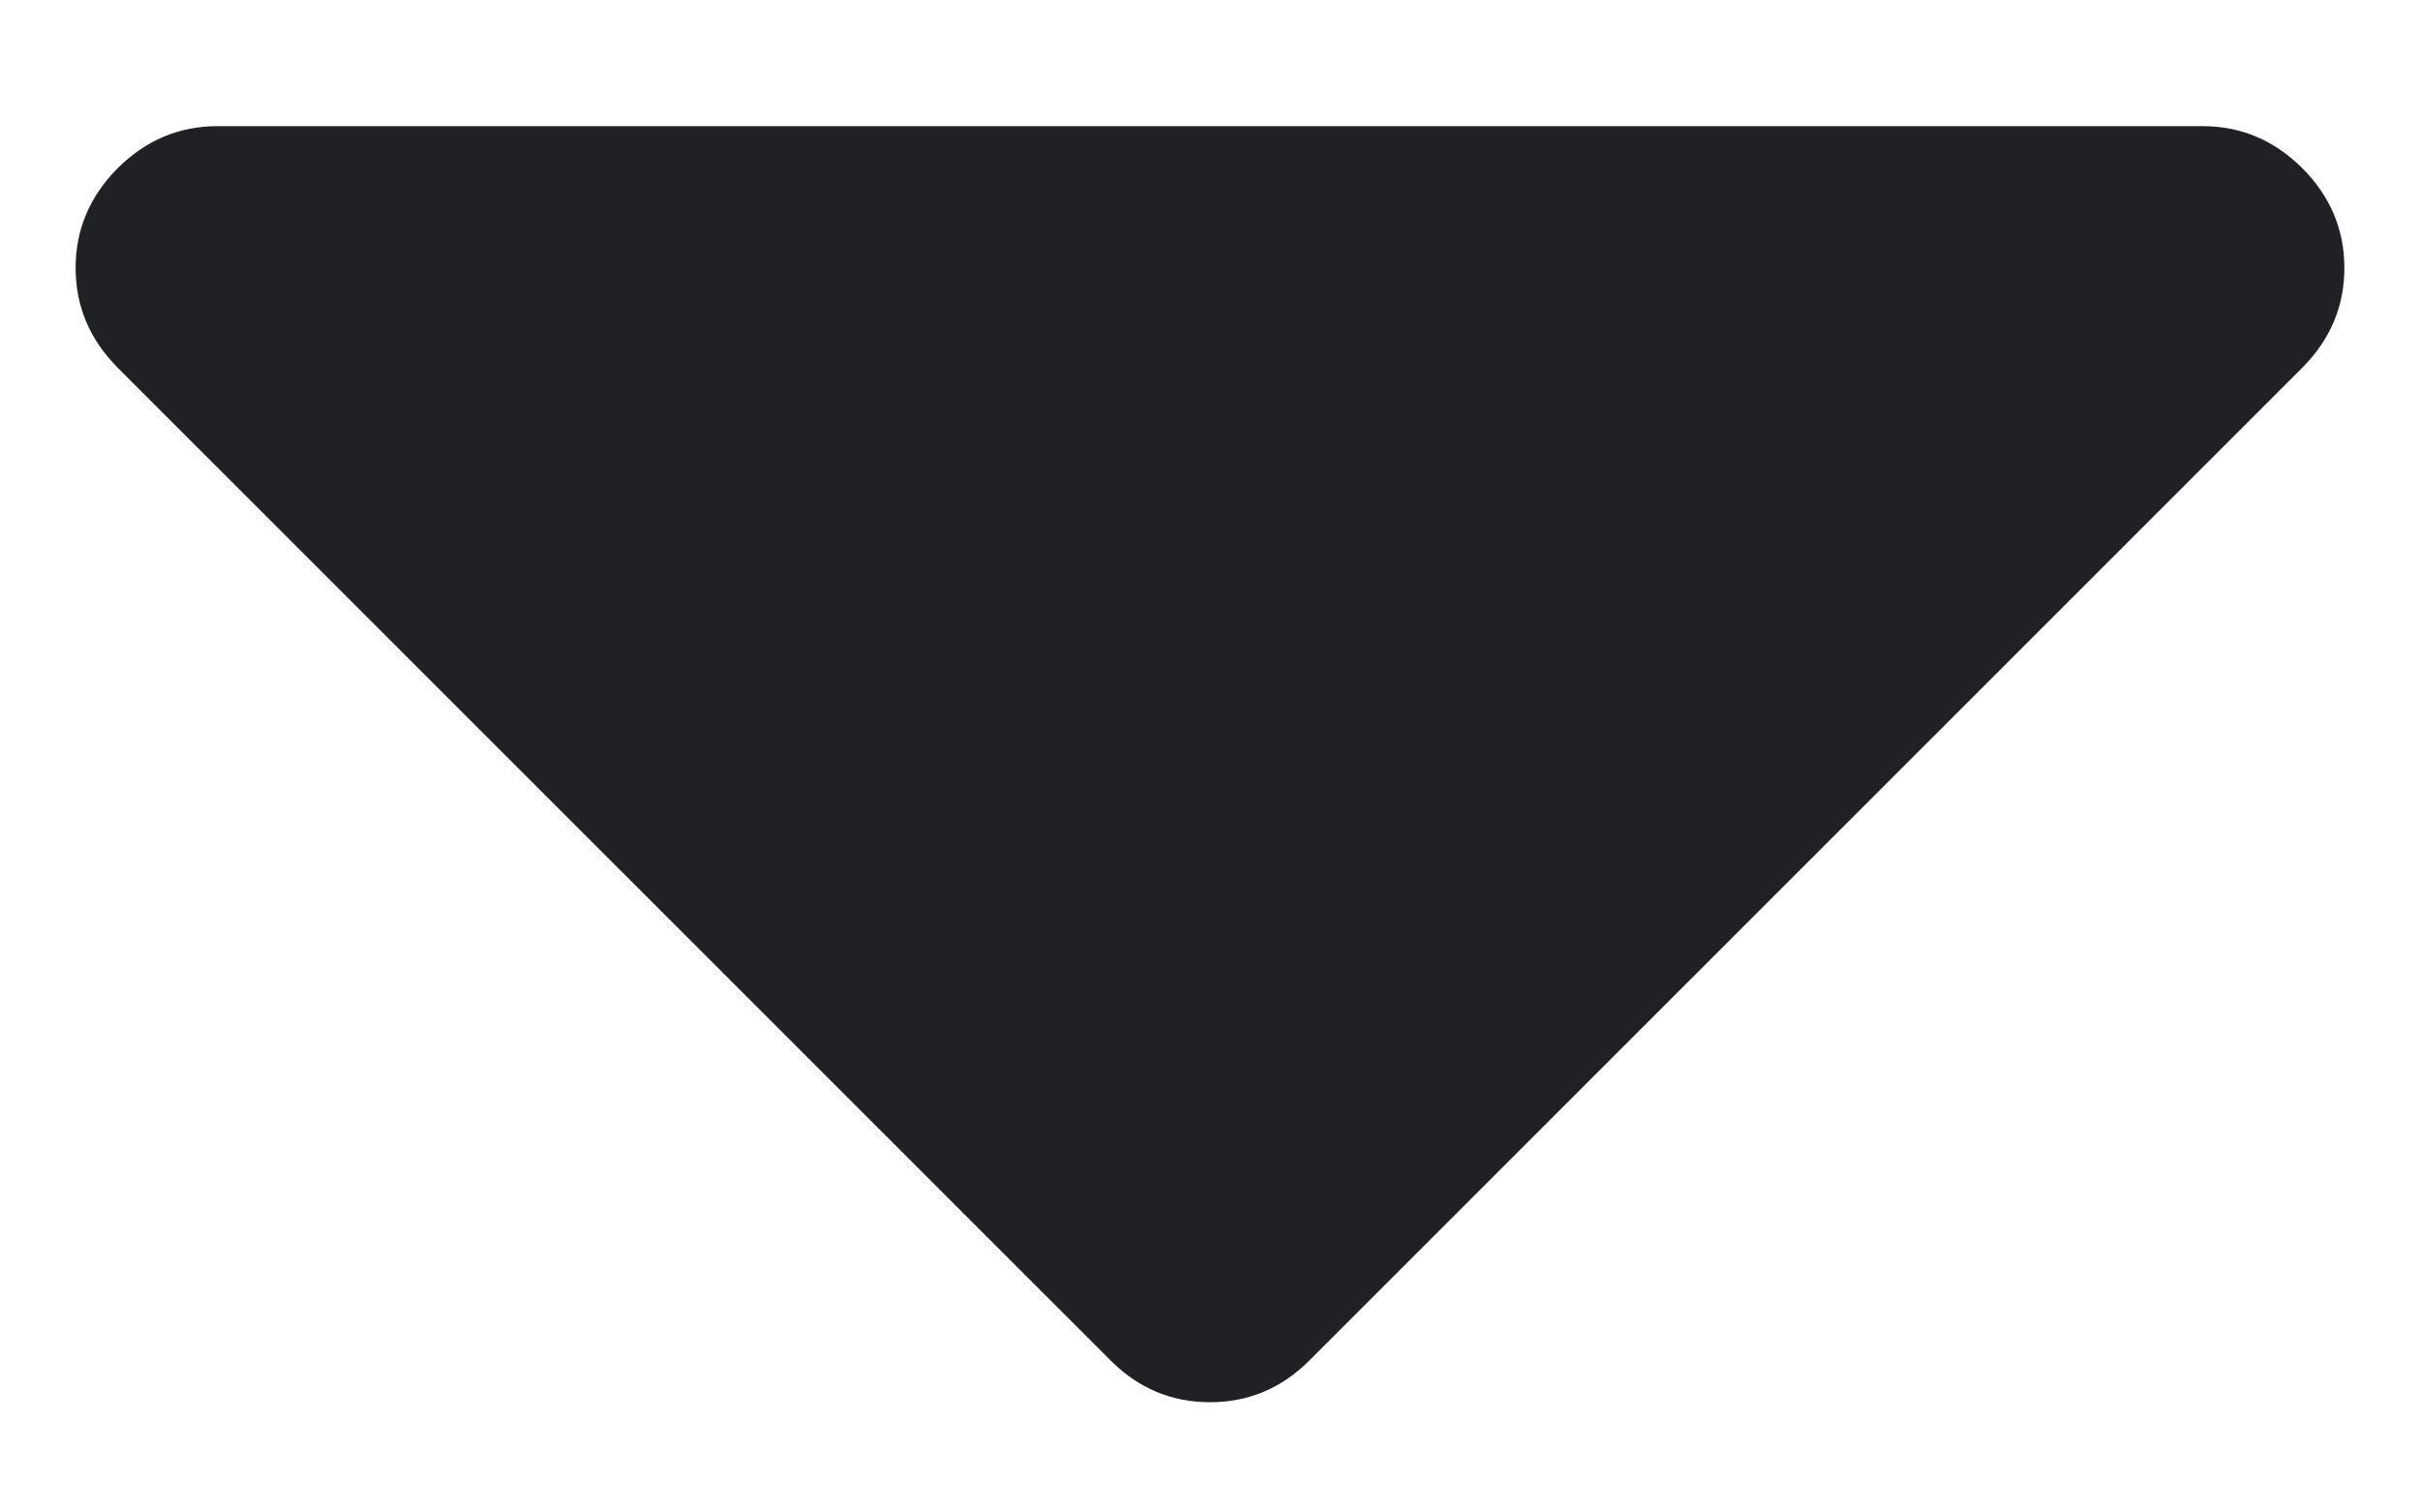 <svg width="16" height="10" viewBox="0 0 16 10" fill="none" xmlns="http://www.w3.org/2000/svg">
<path fill-rule="evenodd" clip-rule="evenodd" d="M8 9.271C8.254 9.271 8.474 9.179 8.659 8.993L15.222 2.431C15.407 2.245 15.5 2.025 15.5 1.771C15.5 1.518 15.407 1.298 15.222 1.112C15.036 0.927 14.816 0.834 14.562 0.834H1.438C1.184 0.834 0.964 0.927 0.778 1.112C0.593 1.298 0.5 1.518 0.5 1.771C0.5 2.025 0.593 2.245 0.778 2.431L7.341 8.993C7.526 9.179 7.746 9.271 8 9.271Z" fill="#202124"/>
</svg>
